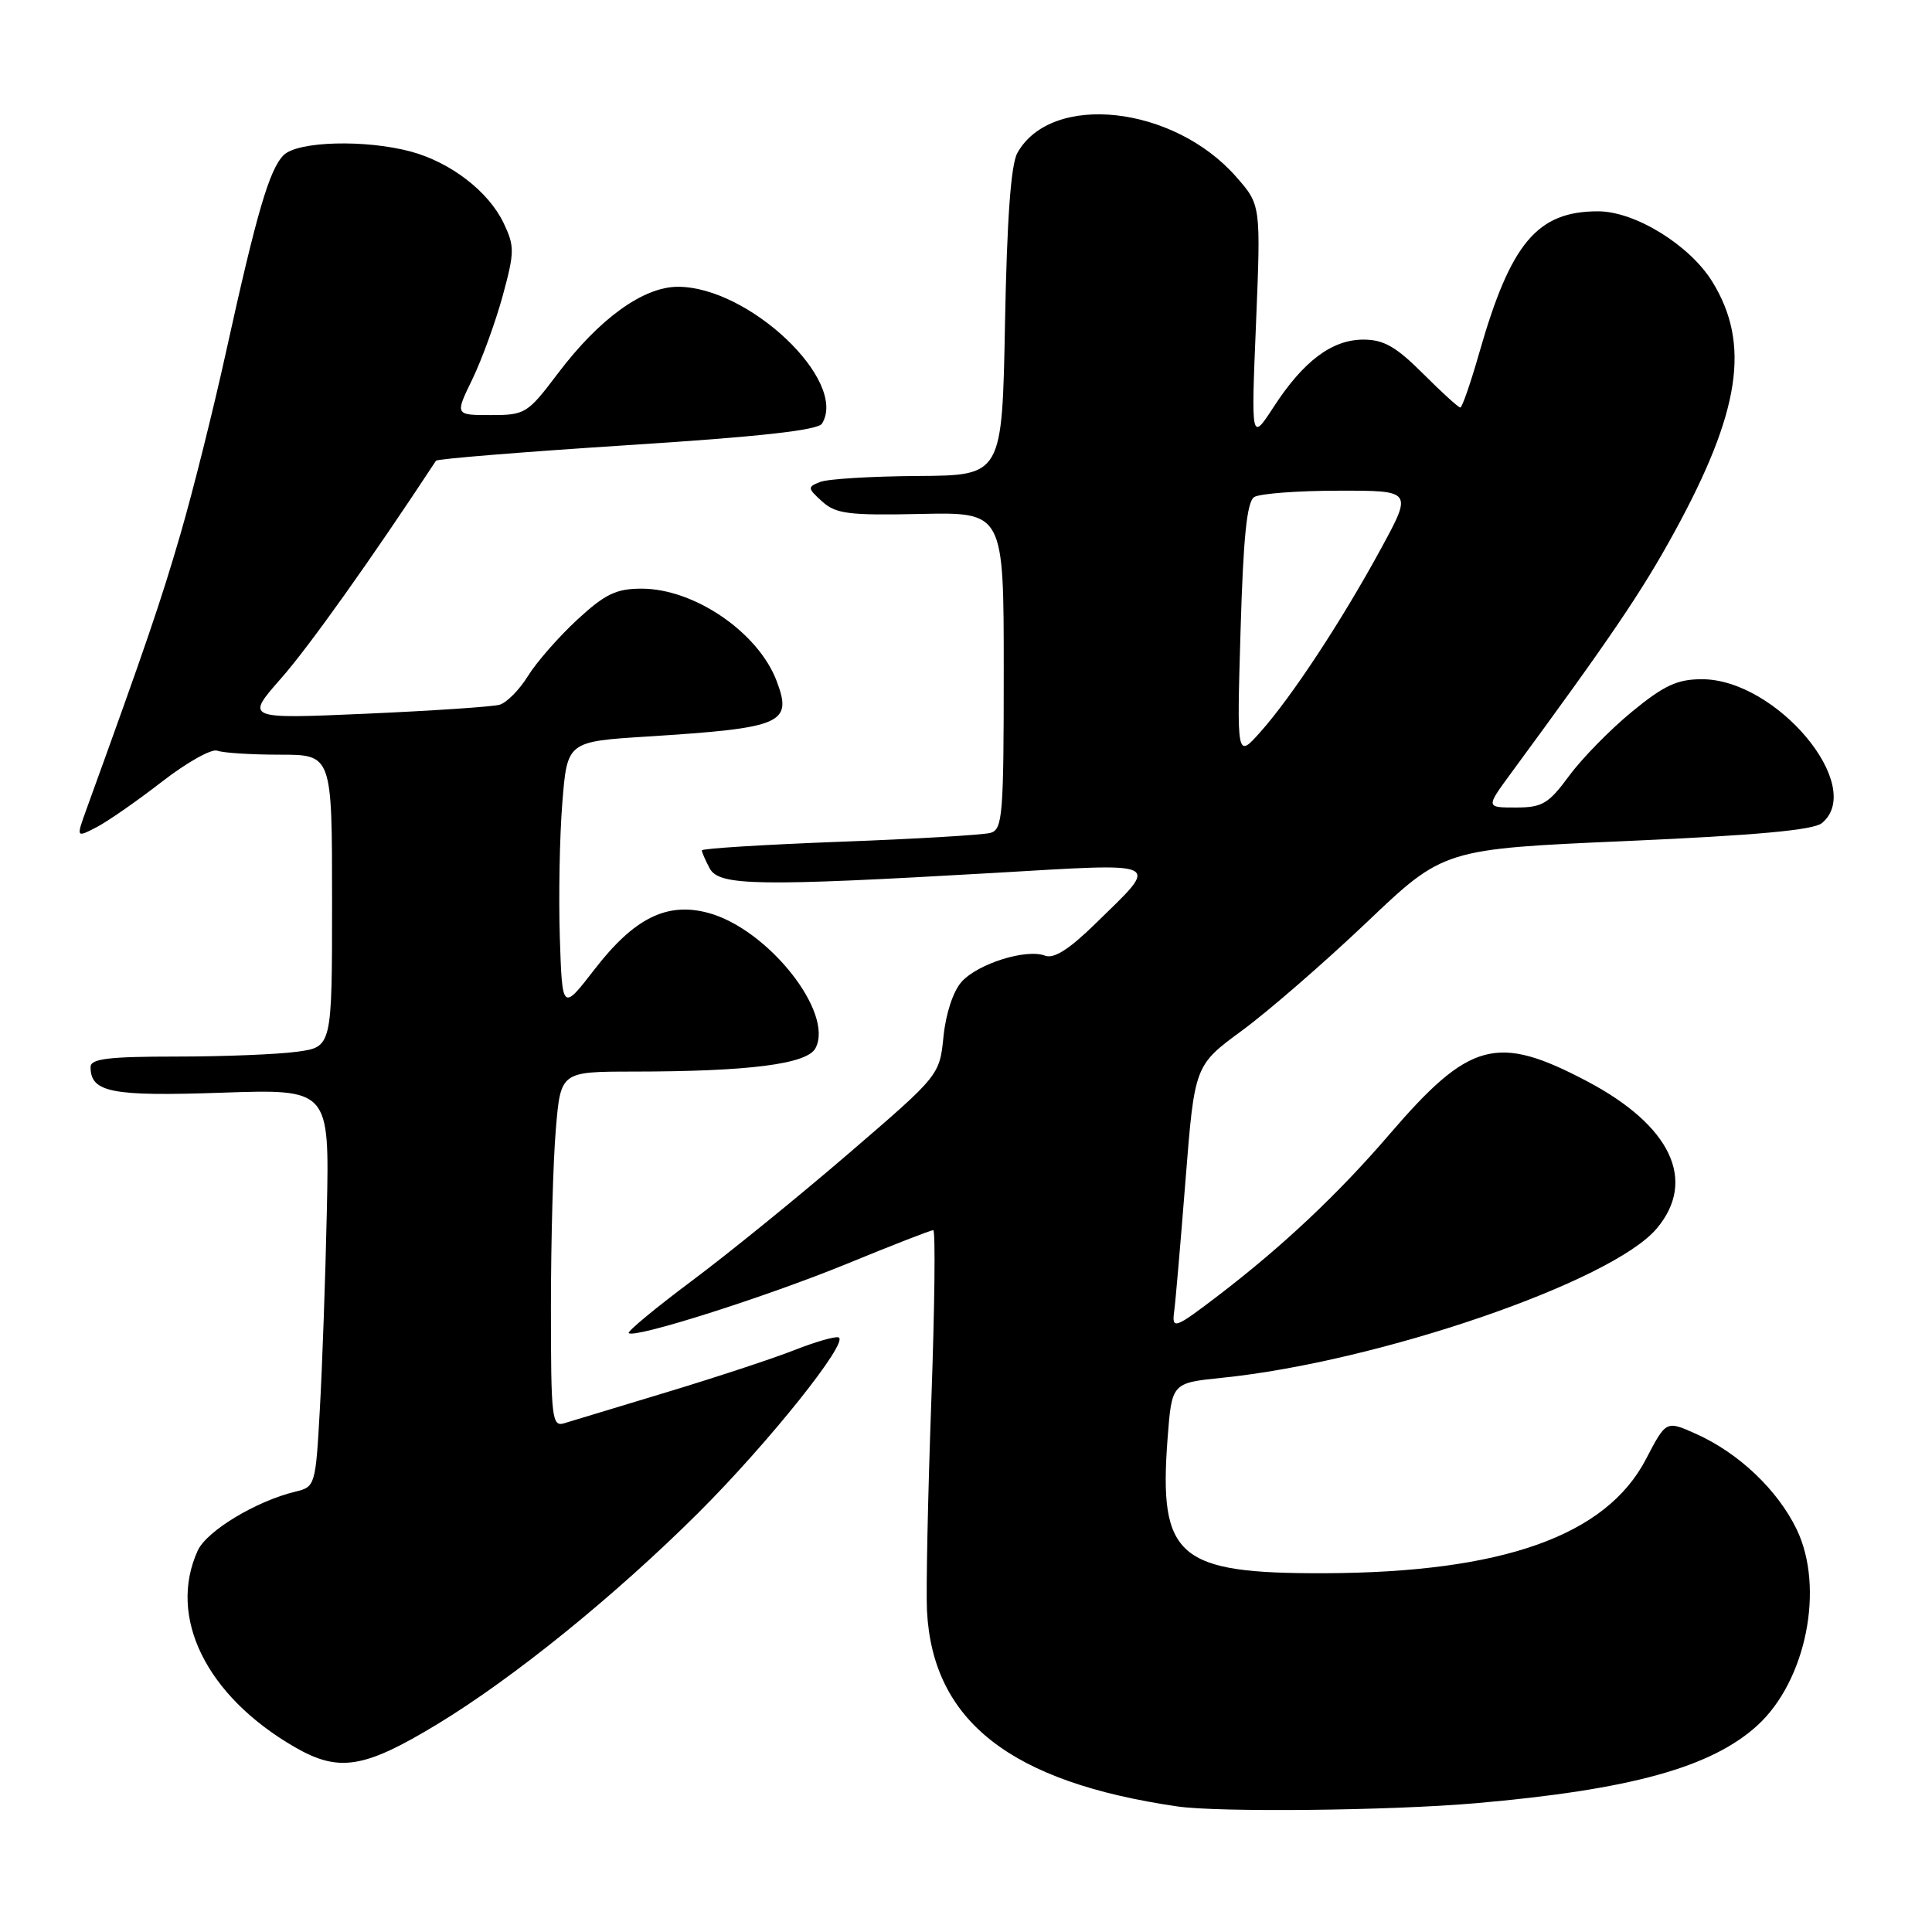 <?xml version="1.0" encoding="UTF-8" standalone="no"?>
<!DOCTYPE svg PUBLIC "-//W3C//DTD SVG 1.1//EN" "http://www.w3.org/Graphics/SVG/1.1/DTD/svg11.dtd" >
<svg xmlns="http://www.w3.org/2000/svg" xmlns:xlink="http://www.w3.org/1999/xlink" version="1.1" viewBox="0 0 256 256">
 <g >
 <path fill="currentColor"
d=" M 195.50 238.94 C 216.03 237.15 226.74 234.20 232.85 228.64 C 239.33 222.73 241.81 210.38 238.06 202.63 C 235.53 197.41 230.37 192.51 224.70 189.98 C 220.77 188.22 220.77 188.22 218.09 193.36 C 212.80 203.51 199.08 208.38 175.50 208.46 C 156.06 208.52 153.52 206.35 154.71 190.61 C 155.27 183.25 155.27 183.25 161.88 182.57 C 182.66 180.46 213.59 169.84 219.53 162.78 C 224.87 156.43 221.42 149.14 210.29 143.27 C 198.34 136.97 194.72 137.95 184.07 150.35 C 177.33 158.20 169.93 165.16 161.50 171.61 C 155.64 176.09 155.25 176.23 155.59 173.72 C 155.76 172.50 156.43 164.68 157.09 156.34 C 158.29 141.17 158.29 141.17 164.58 136.55 C 168.04 134.01 175.47 127.56 181.09 122.22 C 191.30 112.50 191.30 112.50 215.57 111.44 C 232.76 110.68 240.31 109.99 241.42 109.06 C 247.27 104.21 235.41 90.00 225.51 90.00 C 222.25 90.00 220.49 90.82 216.25 94.30 C 213.37 96.66 209.62 100.49 207.92 102.80 C 205.19 106.51 204.36 107.00 200.85 107.00 C 196.88 107.00 196.88 107.00 200.19 102.49 C 213.39 84.53 217.54 78.42 221.87 70.50 C 230.62 54.51 231.97 45.54 226.88 37.31 C 223.88 32.46 216.64 28.00 211.75 28.00 C 203.69 28.00 200.17 32.19 196.01 46.75 C 194.87 50.74 193.74 54.00 193.50 54.00 C 193.25 54.00 191.03 51.98 188.55 49.50 C 184.99 45.94 183.35 45.00 180.66 45.00 C 176.50 45.00 172.72 47.83 168.76 53.93 C 165.78 58.50 165.78 58.50 166.43 42.83 C 167.07 27.15 167.07 27.15 163.79 23.42 C 155.50 13.97 139.32 12.21 134.81 20.26 C 133.95 21.78 133.43 29.01 133.17 42.75 C 132.79 63.00 132.79 63.00 121.65 63.07 C 115.52 63.11 109.68 63.46 108.68 63.86 C 106.97 64.53 106.99 64.68 108.95 66.46 C 110.76 68.09 112.46 68.31 122.02 68.10 C 133.00 67.87 133.00 67.87 133.00 88.87 C 133.00 108.01 132.85 109.91 131.25 110.36 C 130.29 110.63 121.29 111.17 111.25 111.54 C 101.21 111.92 93.00 112.43 93.00 112.68 C 93.00 112.93 93.47 114.00 94.04 115.07 C 95.28 117.39 100.44 117.47 131.65 115.67 C 154.53 114.34 153.77 113.96 145.15 122.39 C 141.66 125.80 139.65 127.08 138.47 126.63 C 136.00 125.68 129.60 127.68 127.43 130.08 C 126.31 131.31 125.33 134.28 125.02 137.32 C 124.50 142.48 124.50 142.48 112.50 152.80 C 105.90 158.48 96.55 166.08 91.71 169.69 C 86.88 173.30 83.10 176.43 83.31 176.64 C 84.06 177.39 101.49 171.85 112.22 167.46 C 118.20 165.00 123.35 163.00 123.66 163.00 C 123.97 163.00 123.85 173.24 123.40 185.75 C 122.95 198.26 122.69 210.73 122.83 213.46 C 123.60 228.08 133.92 236.14 156.00 239.36 C 161.49 240.16 184.19 239.92 195.50 238.94 Z  M 57.92 228.48 C 68.02 222.36 81.42 211.51 92.49 200.50 C 101.81 191.22 112.60 177.72 111.11 177.21 C 110.65 177.05 108.01 177.81 105.25 178.90 C 102.48 179.99 94.88 182.50 88.36 184.47 C 81.84 186.44 75.71 188.29 74.75 188.59 C 73.13 189.09 73.00 187.92 73.00 173.22 C 73.00 164.46 73.29 153.86 73.65 149.65 C 74.29 142.00 74.29 142.00 83.90 141.99 C 99.27 141.98 106.93 141.00 108.05 138.90 C 110.57 134.21 101.76 123.09 93.84 120.96 C 88.38 119.49 84.04 121.64 78.80 128.42 C 74.50 133.98 74.50 133.98 74.18 124.24 C 74.01 118.88 74.15 110.85 74.51 106.38 C 75.16 98.26 75.16 98.26 85.83 97.59 C 103.69 96.46 105.04 95.88 102.91 90.24 C 100.48 83.80 92.00 78.00 85.02 78.00 C 81.65 78.00 80.19 78.70 76.48 82.12 C 74.03 84.39 71.09 87.74 69.96 89.57 C 68.83 91.40 67.14 93.11 66.20 93.38 C 65.27 93.65 57.30 94.18 48.51 94.57 C 32.51 95.27 32.51 95.27 37.25 89.88 C 40.94 85.70 49.28 73.97 57.77 61.05 C 57.94 60.80 69.34 59.88 83.11 58.99 C 100.67 57.87 108.37 57.01 108.92 56.13 C 112.40 50.49 99.25 38.00 89.83 38.00 C 85.25 38.00 79.42 42.21 73.94 49.46 C 69.90 54.81 69.60 55.00 65.02 55.00 C 60.28 55.00 60.28 55.00 62.59 50.25 C 63.85 47.64 65.66 42.67 66.61 39.20 C 68.19 33.39 68.20 32.64 66.73 29.55 C 64.74 25.39 59.76 21.54 54.50 20.10 C 48.47 18.46 39.44 18.70 37.58 20.56 C 35.69 22.46 34.02 28.16 29.98 46.50 C 28.29 54.20 25.56 65.11 23.92 70.74 C 21.35 79.59 19.32 85.54 11.45 107.25 C 10.09 111.01 10.09 111.01 12.79 109.61 C 14.28 108.84 18.18 106.12 21.46 103.58 C 24.74 101.03 28.04 99.18 28.79 99.47 C 29.55 99.76 33.28 100.00 37.08 100.00 C 44.00 100.00 44.00 100.00 44.00 119.36 C 44.00 138.73 44.00 138.73 39.36 139.36 C 36.81 139.71 29.61 140.00 23.36 140.00 C 14.38 140.00 12.00 140.29 12.00 141.38 C 12.00 144.75 14.73 145.29 29.34 144.79 C 43.65 144.30 43.65 144.30 43.31 160.40 C 43.12 169.26 42.70 181.11 42.38 186.76 C 41.82 196.83 41.76 197.02 39.15 197.65 C 33.94 198.90 27.39 202.86 26.20 205.46 C 22.19 214.27 27.32 224.69 39.00 231.47 C 44.89 234.88 48.21 234.36 57.92 228.48 Z  M 164.38 83.60 C 164.74 71.18 165.22 66.48 166.19 65.86 C 166.91 65.41 171.93 65.02 177.34 65.02 C 187.18 65.00 187.18 65.00 182.96 72.75 C 177.76 82.30 171.14 92.36 167.00 97.00 C 163.88 100.50 163.88 100.50 164.38 83.60 Z "/>
</g>
</svg>